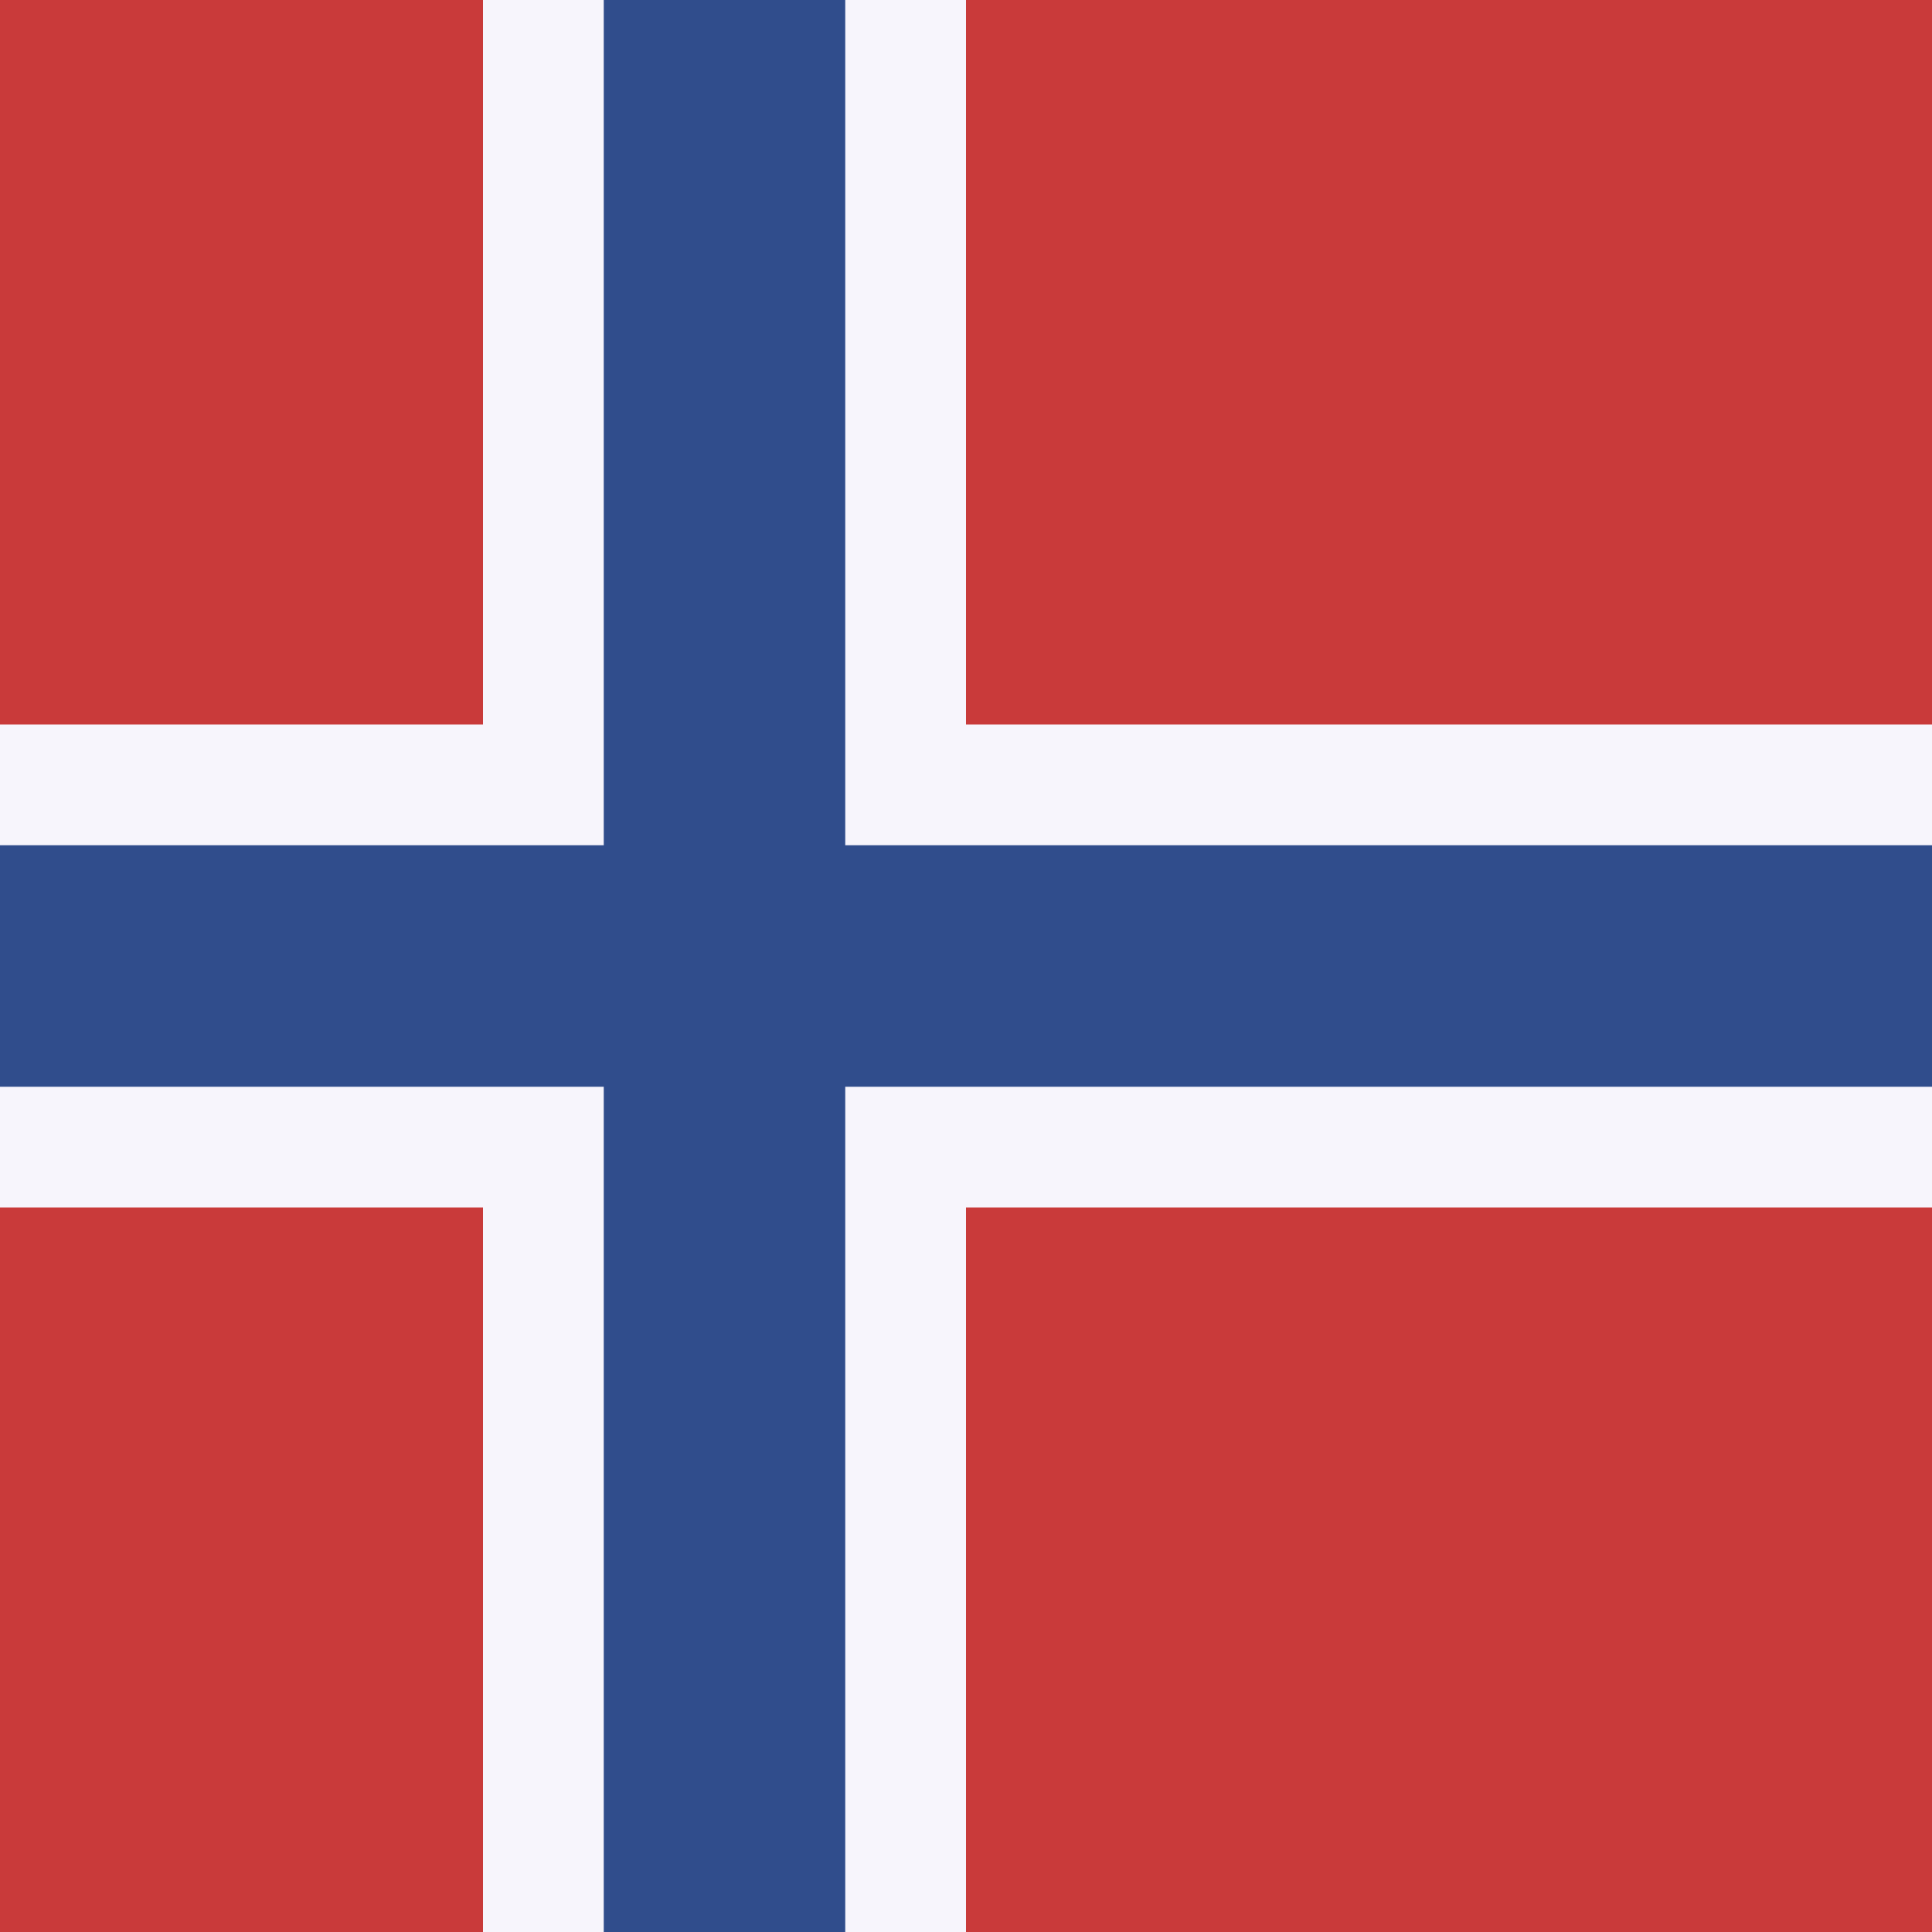 <svg xmlns="http://www.w3.org/2000/svg" height="512" width="512" viewBox="0 0 512 512">
  <path d="M0 0h512v512H0z" fill="#c93a3a"></path>
  <path d="M128 0h128v512H128z" fill="#f7f5fc"></path>
  <path d="M0 192h512v128H0z" fill="#f7f5fc"></path>
  <path d="M160 0h64v512h-64z" fill="#304d8c"></path>
  <path d="M0 224h512v64H0z" fill="#304d8c"></path>
</svg>